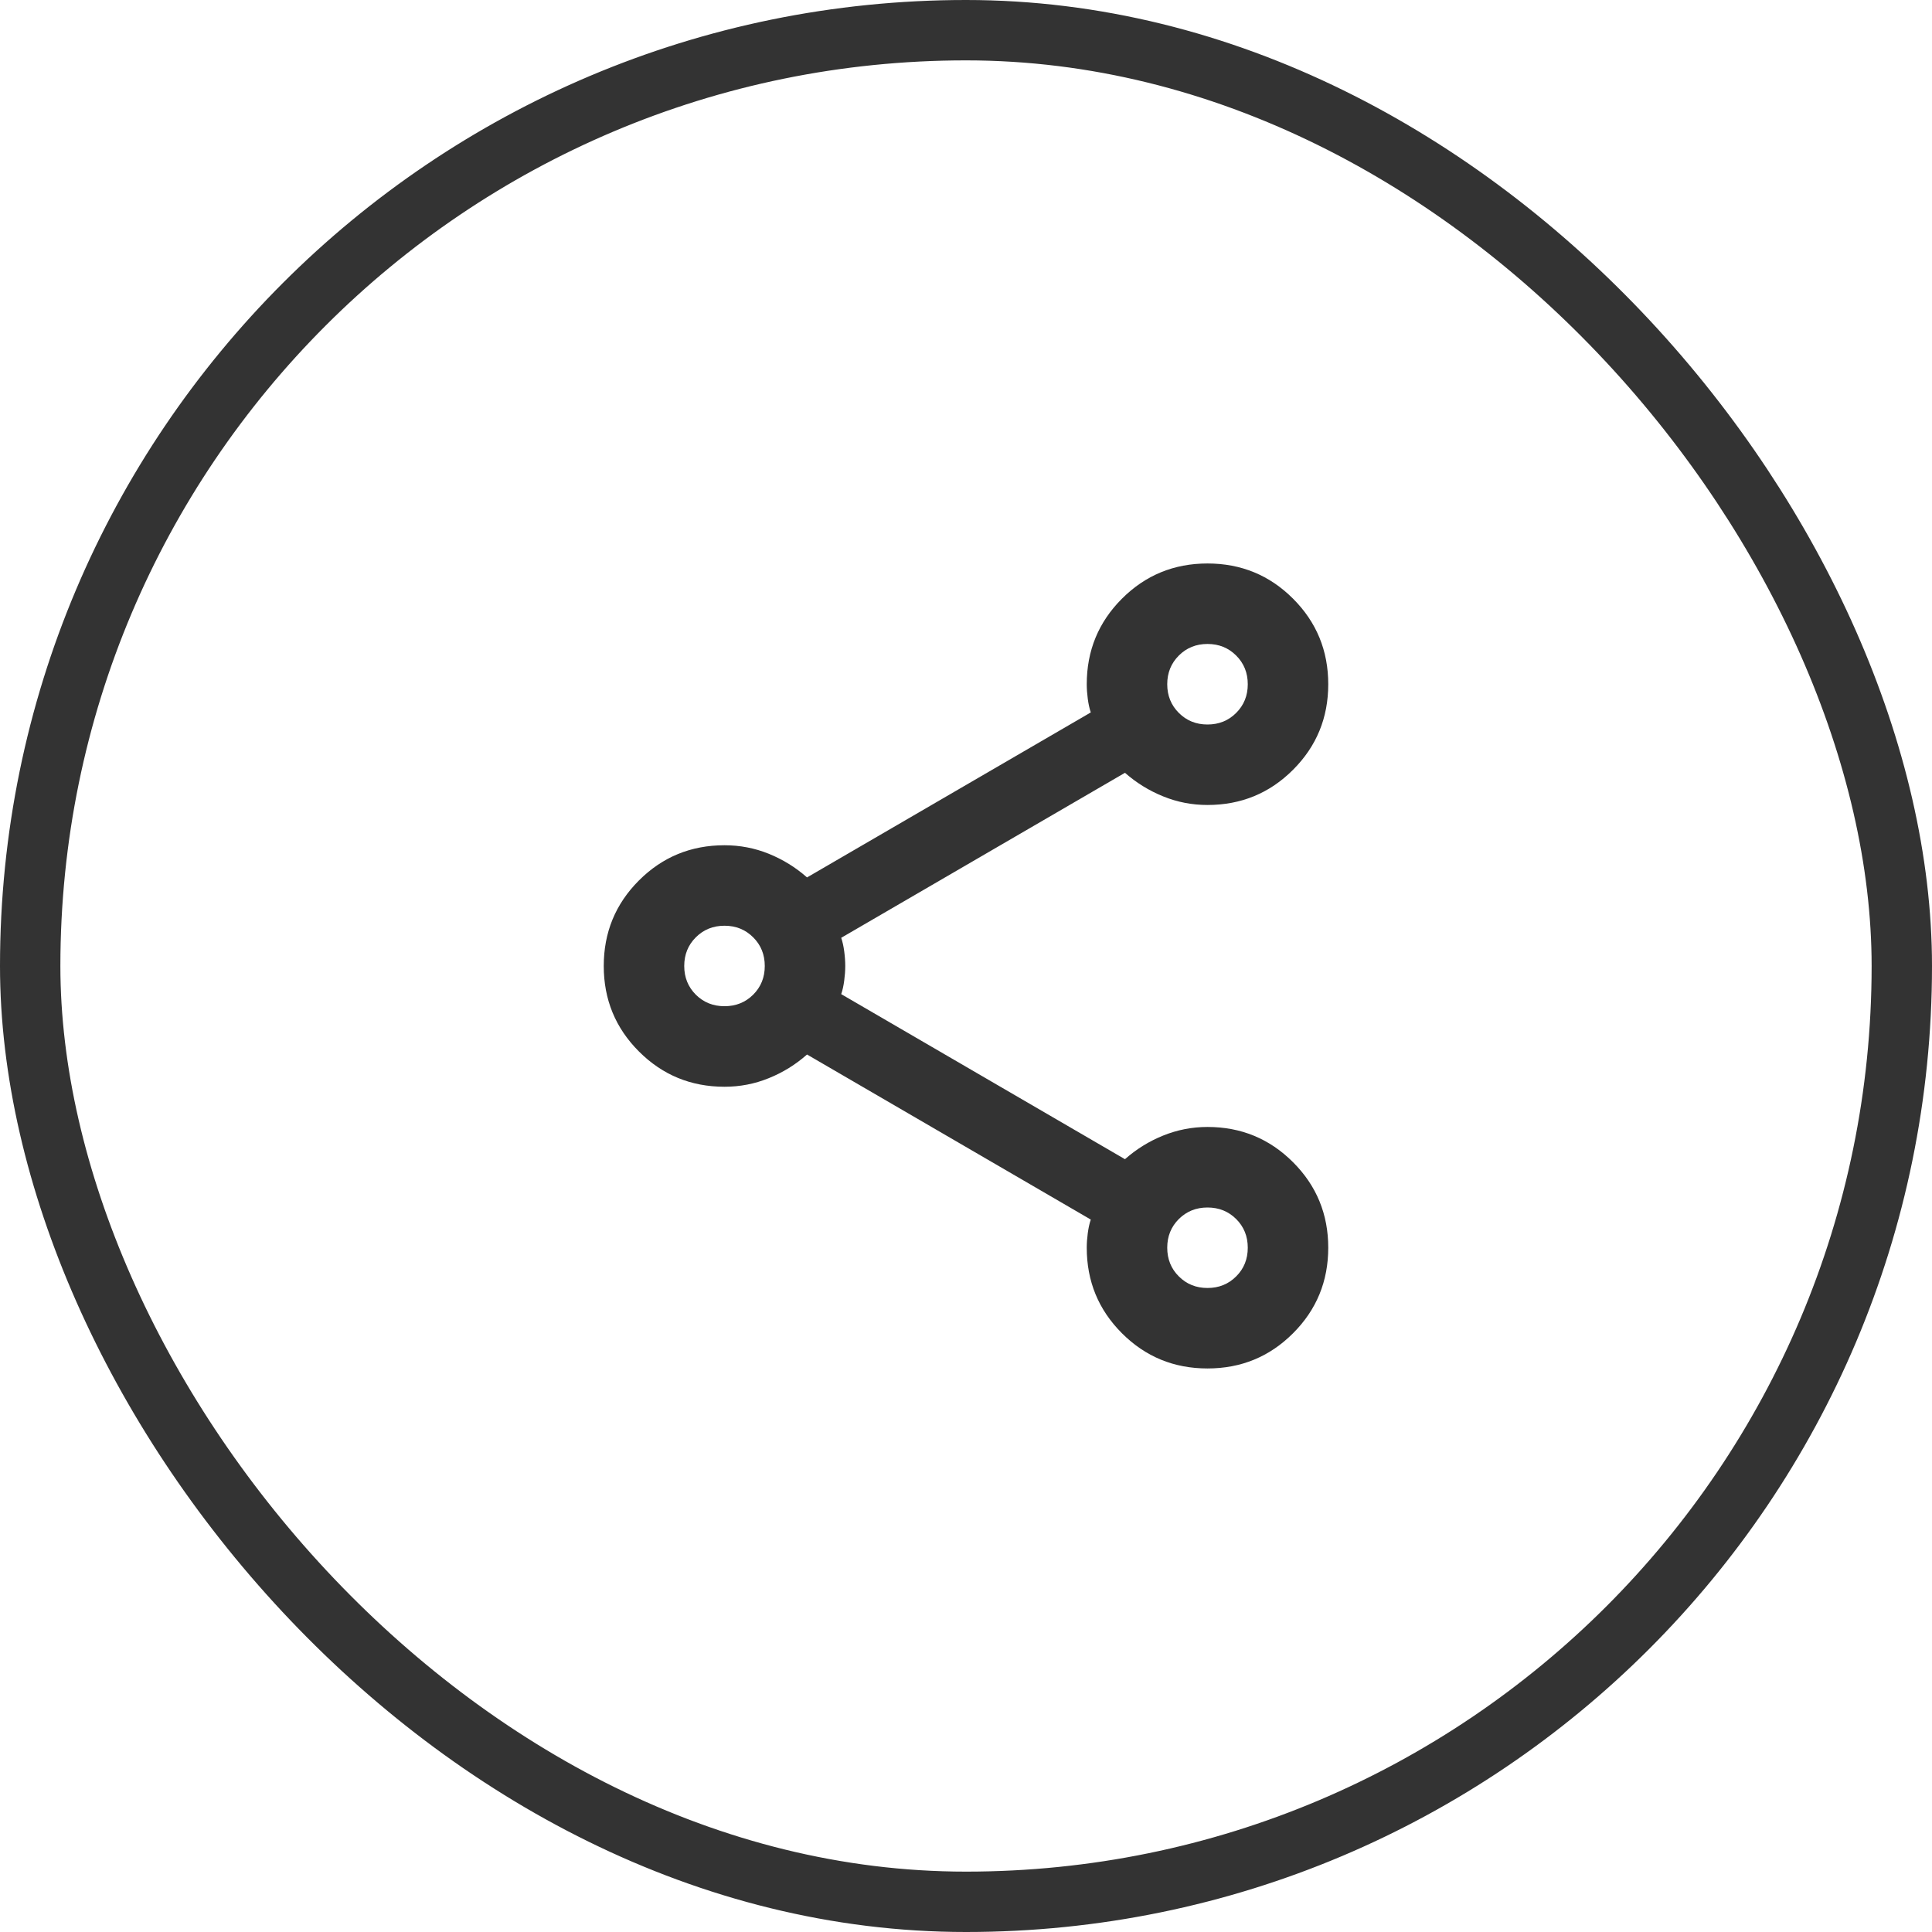 <svg width="32" height="32" viewBox="0 0 32 32" fill="none" xmlns="http://www.w3.org/2000/svg">
<g clip-path="url(#clip0_141_3084)">
<path d="M20 22.666C19.444 22.666 18.972 22.472 18.583 22.083C18.194 21.694 18 21.222 18 20.666C18 20.589 18.006 20.508 18.017 20.425C18.028 20.341 18.044 20.266 18.067 20.2L13.367 17.466C13.178 17.633 12.967 17.764 12.733 17.858C12.5 17.953 12.256 18 12 18C11.444 18 10.972 17.805 10.583 17.416C10.194 17.027 10 16.555 10 16C10 15.444 10.194 14.972 10.583 14.583C10.972 14.194 11.444 14 12 14C12.256 14 12.5 14.047 12.733 14.141C12.967 14.236 13.178 14.366 13.367 14.533L18.067 11.8C18.044 11.733 18.028 11.658 18.017 11.575C18.006 11.491 18 11.411 18 11.333C18 10.777 18.194 10.305 18.583 9.916C18.972 9.527 19.444 9.333 20 9.333C20.556 9.333 21.028 9.527 21.417 9.916C21.806 10.305 22 10.777 22 11.333C22 11.889 21.806 12.361 21.417 12.75C21.028 13.139 20.556 13.333 20 13.333C19.744 13.333 19.5 13.286 19.267 13.191C19.033 13.097 18.822 12.966 18.633 12.8L13.933 15.533C13.956 15.6 13.972 15.675 13.983 15.758C13.994 15.841 14 15.922 14 16C14 16.078 13.994 16.158 13.983 16.241C13.972 16.325 13.956 16.4 13.933 16.466L18.633 19.2C18.822 19.033 19.033 18.902 19.267 18.808C19.5 18.714 19.744 18.666 20 18.666C20.556 18.666 21.028 18.861 21.417 19.25C21.806 19.639 22 20.111 22 20.666C22 21.222 21.806 21.694 21.417 22.083C21.028 22.472 20.556 22.666 20 22.666ZM20 12C20.189 12 20.347 11.936 20.475 11.808C20.603 11.68 20.667 11.522 20.667 11.333C20.667 11.144 20.603 10.986 20.475 10.858C20.347 10.73 20.189 10.666 20 10.666C19.811 10.666 19.653 10.73 19.525 10.858C19.397 10.986 19.333 11.144 19.333 11.333C19.333 11.522 19.397 11.68 19.525 11.808C19.653 11.936 19.811 12 20 12ZM12 16.666C12.189 16.666 12.347 16.602 12.475 16.475C12.603 16.347 12.667 16.189 12.667 16C12.667 15.811 12.603 15.652 12.475 15.525C12.347 15.397 12.189 15.333 12 15.333C11.811 15.333 11.653 15.397 11.525 15.525C11.397 15.652 11.333 15.811 11.333 16C11.333 16.189 11.397 16.347 11.525 16.475C11.653 16.602 11.811 16.666 12 16.666ZM20 21.333C20.189 21.333 20.347 21.269 20.475 21.141C20.603 21.014 20.667 20.855 20.667 20.666C20.667 20.477 20.603 20.319 20.475 20.191C20.347 20.064 20.189 20 20 20C19.811 20 19.653 20.064 19.525 20.191C19.397 20.319 19.333 20.477 19.333 20.666C19.333 20.855 19.397 21.014 19.525 21.141C19.653 21.269 19.811 21.333 20 21.333Z" fill="#333333"/>
</g>
<rect x="0.5" y="0.5" width="31" height="31" rx="15.5" stroke="#333333"/>
<defs>
<clipPath id="clip0_141_3084">
<rect width="32" height="32" rx="16" fill="white"/>
</clipPath>
</defs>
</svg>
